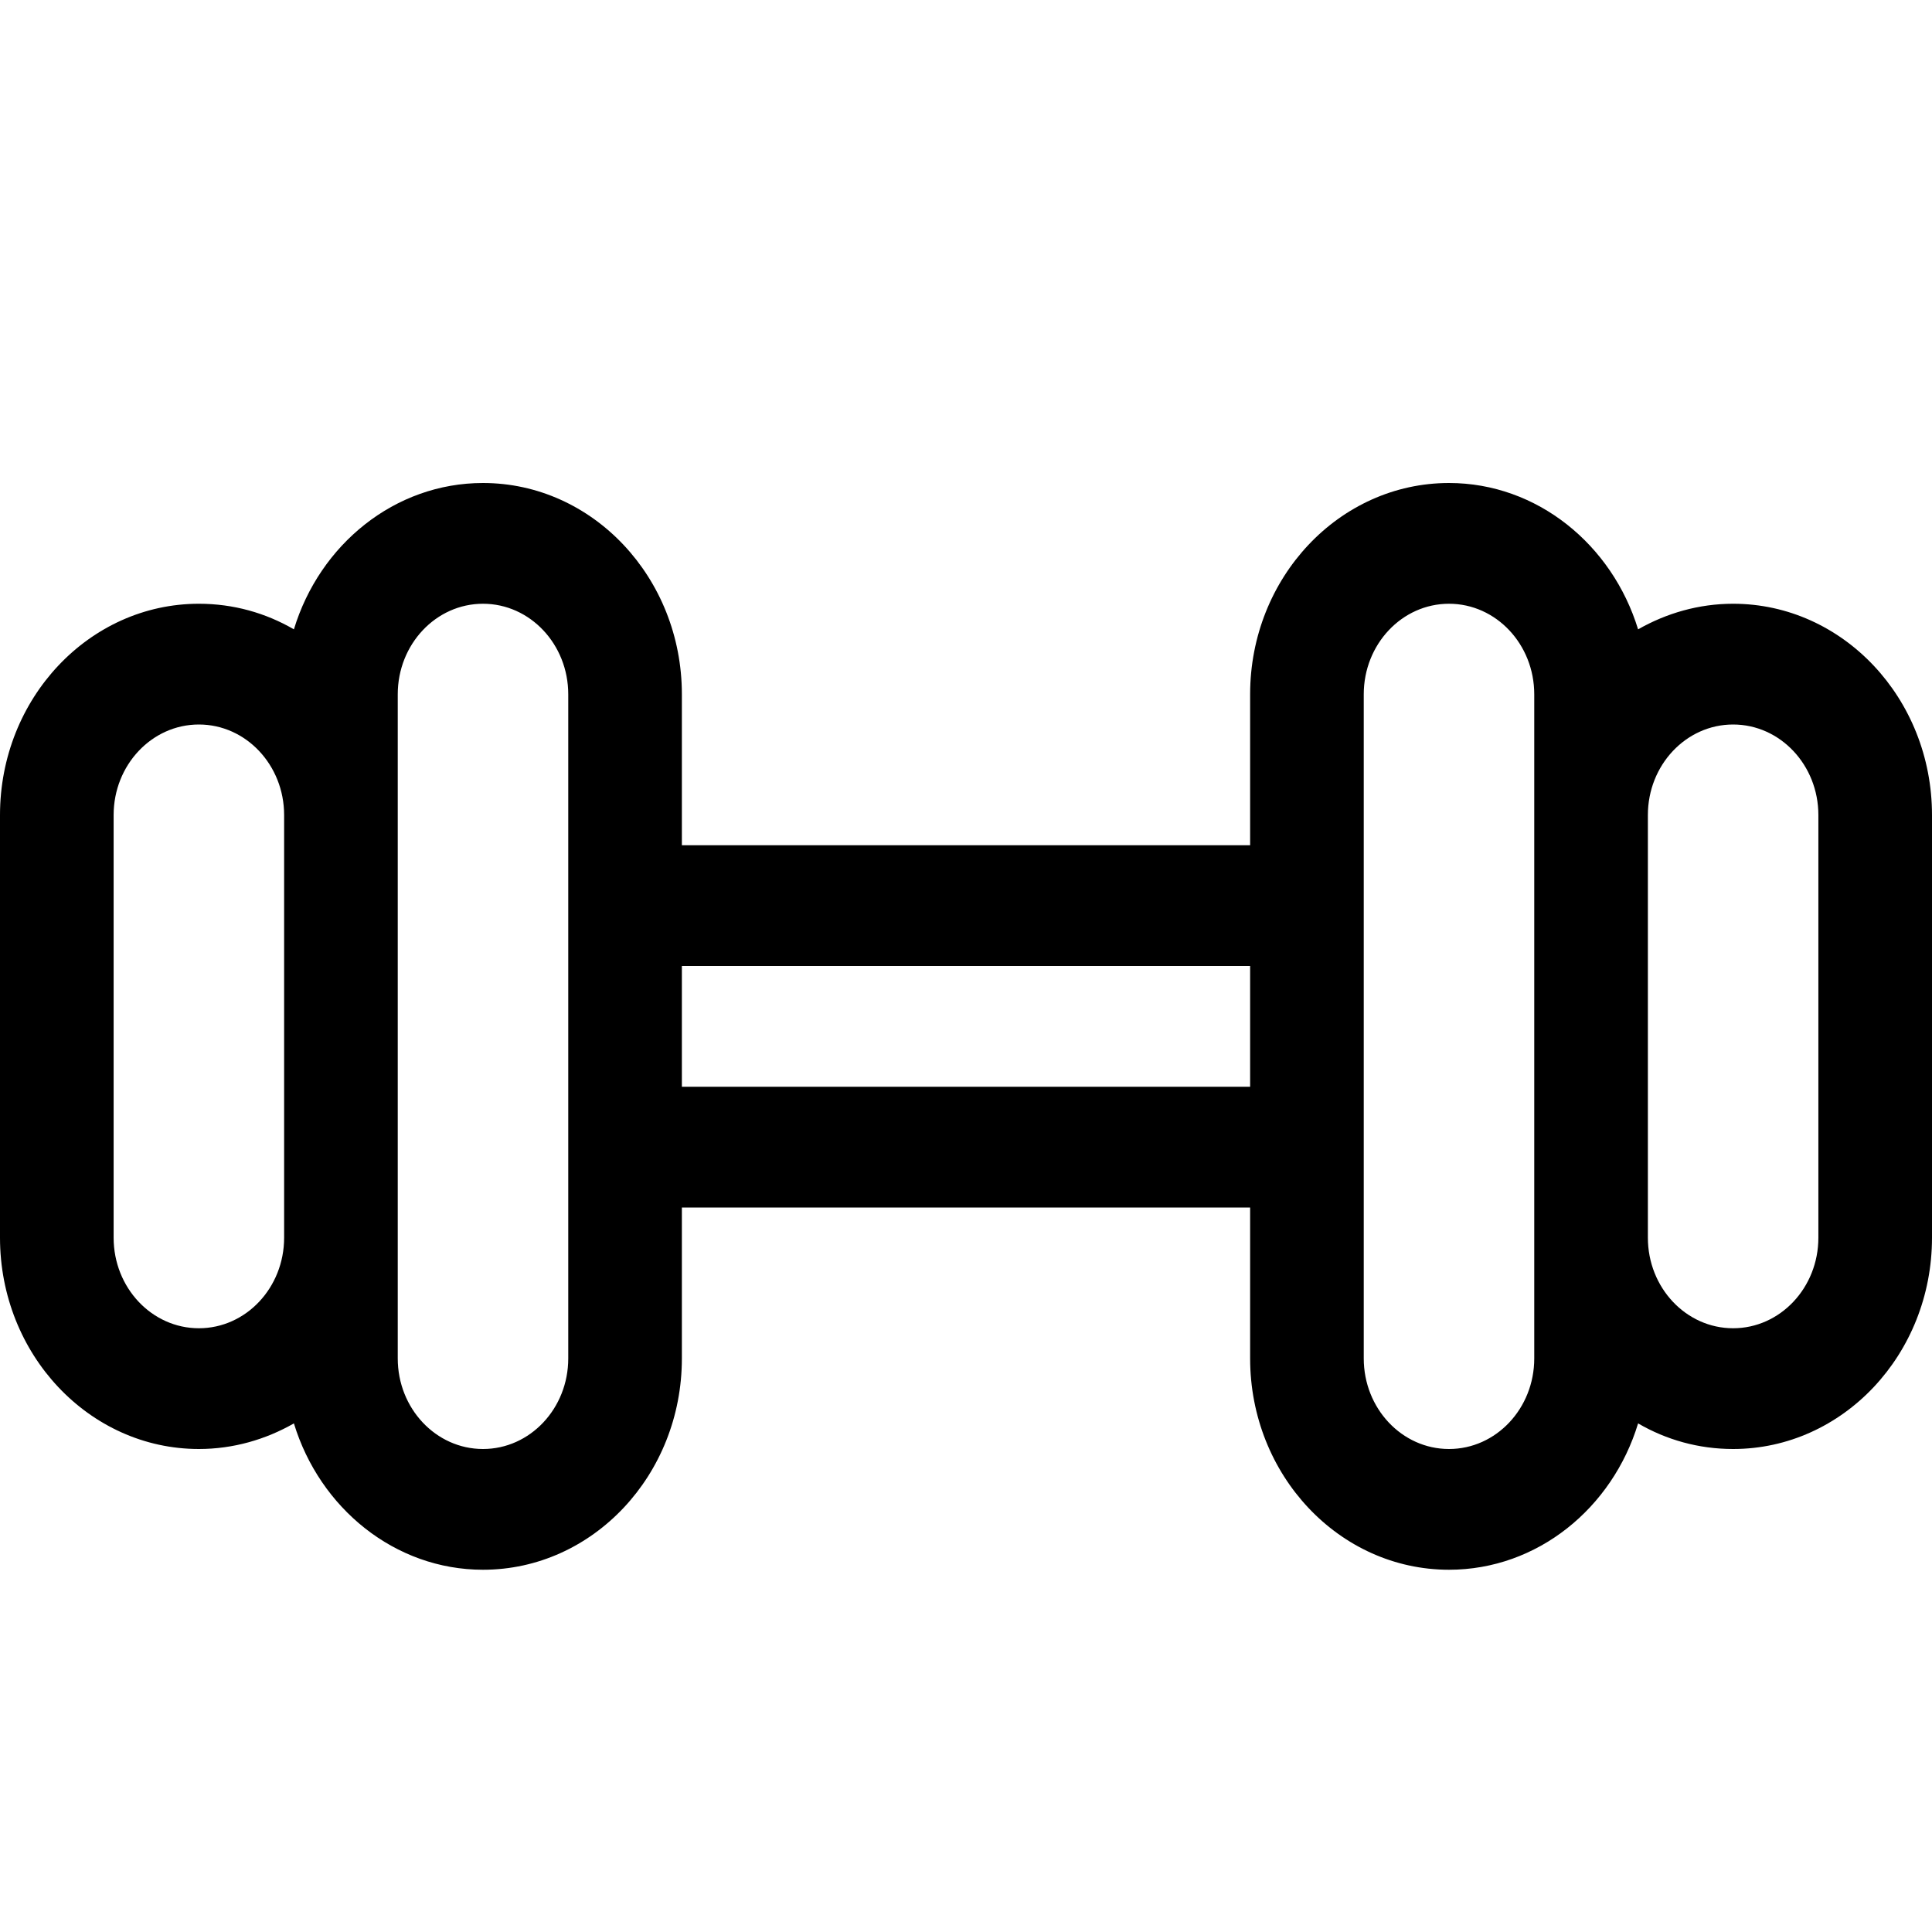 <svg width="16" height="16" viewBox="0 0 16 16" fill="none" xmlns="http://www.w3.org/2000/svg">
<rect width="16" height="16" fill="white"/>
<path d="M14.353 5C14.069 5 13.801 5.078 13.566 5.212C13.351 4.51 12.73 4 12 4C11.091 4 10.353 4.784 10.353 5.75V7H5.647V5.75C5.647 4.784 4.909 4 4 4C3.268 4 2.647 4.51 2.434 5.212C2.2 5.076 1.933 5 1.647 5C0.738 5 0 5.784 0 6.75V10.25C0 11.216 0.738 12 1.647 12C1.931 12 2.199 11.922 2.434 11.788C2.648 12.49 3.27 13 4 13C4.909 13 5.647 12.216 5.647 11.25V10H10.353V11.25C10.353 12.216 11.091 13 12 13C12.732 13 13.353 12.49 13.566 11.788C13.8 11.924 14.067 12 14.353 12C15.262 12 16 11.216 16 10.25V6.75C16 5.784 15.262 5 14.353 5ZM15.059 10.25C15.059 10.664 14.743 11 14.353 11C13.963 11 13.647 10.664 13.647 10.25V6.75C13.647 6.336 13.963 6 14.353 6C14.743 6 15.059 6.336 15.059 6.75V10.25ZM12.706 11.25C12.706 11.664 12.39 12 12 12C11.61 12 11.294 11.664 11.294 11.25V5.75C11.294 5.336 11.61 5 12 5C12.39 5 12.706 5.336 12.706 5.75V11.25ZM4.706 11.25C4.706 11.664 4.39 12 4 12C3.61 12 3.294 11.664 3.294 11.25V5.75C3.294 5.336 3.61 5 4 5C4.39 5 4.706 5.336 4.706 5.75V11.25ZM0.941 10.25V6.75C0.941 6.336 1.257 6 1.647 6C2.037 6 2.353 6.336 2.353 6.75V10.25C2.353 10.664 2.037 11 1.647 11C1.257 11 0.941 10.664 0.941 10.25ZM5.647 8H10.353V9H5.647V8Z" fill="black"/>
</svg>
